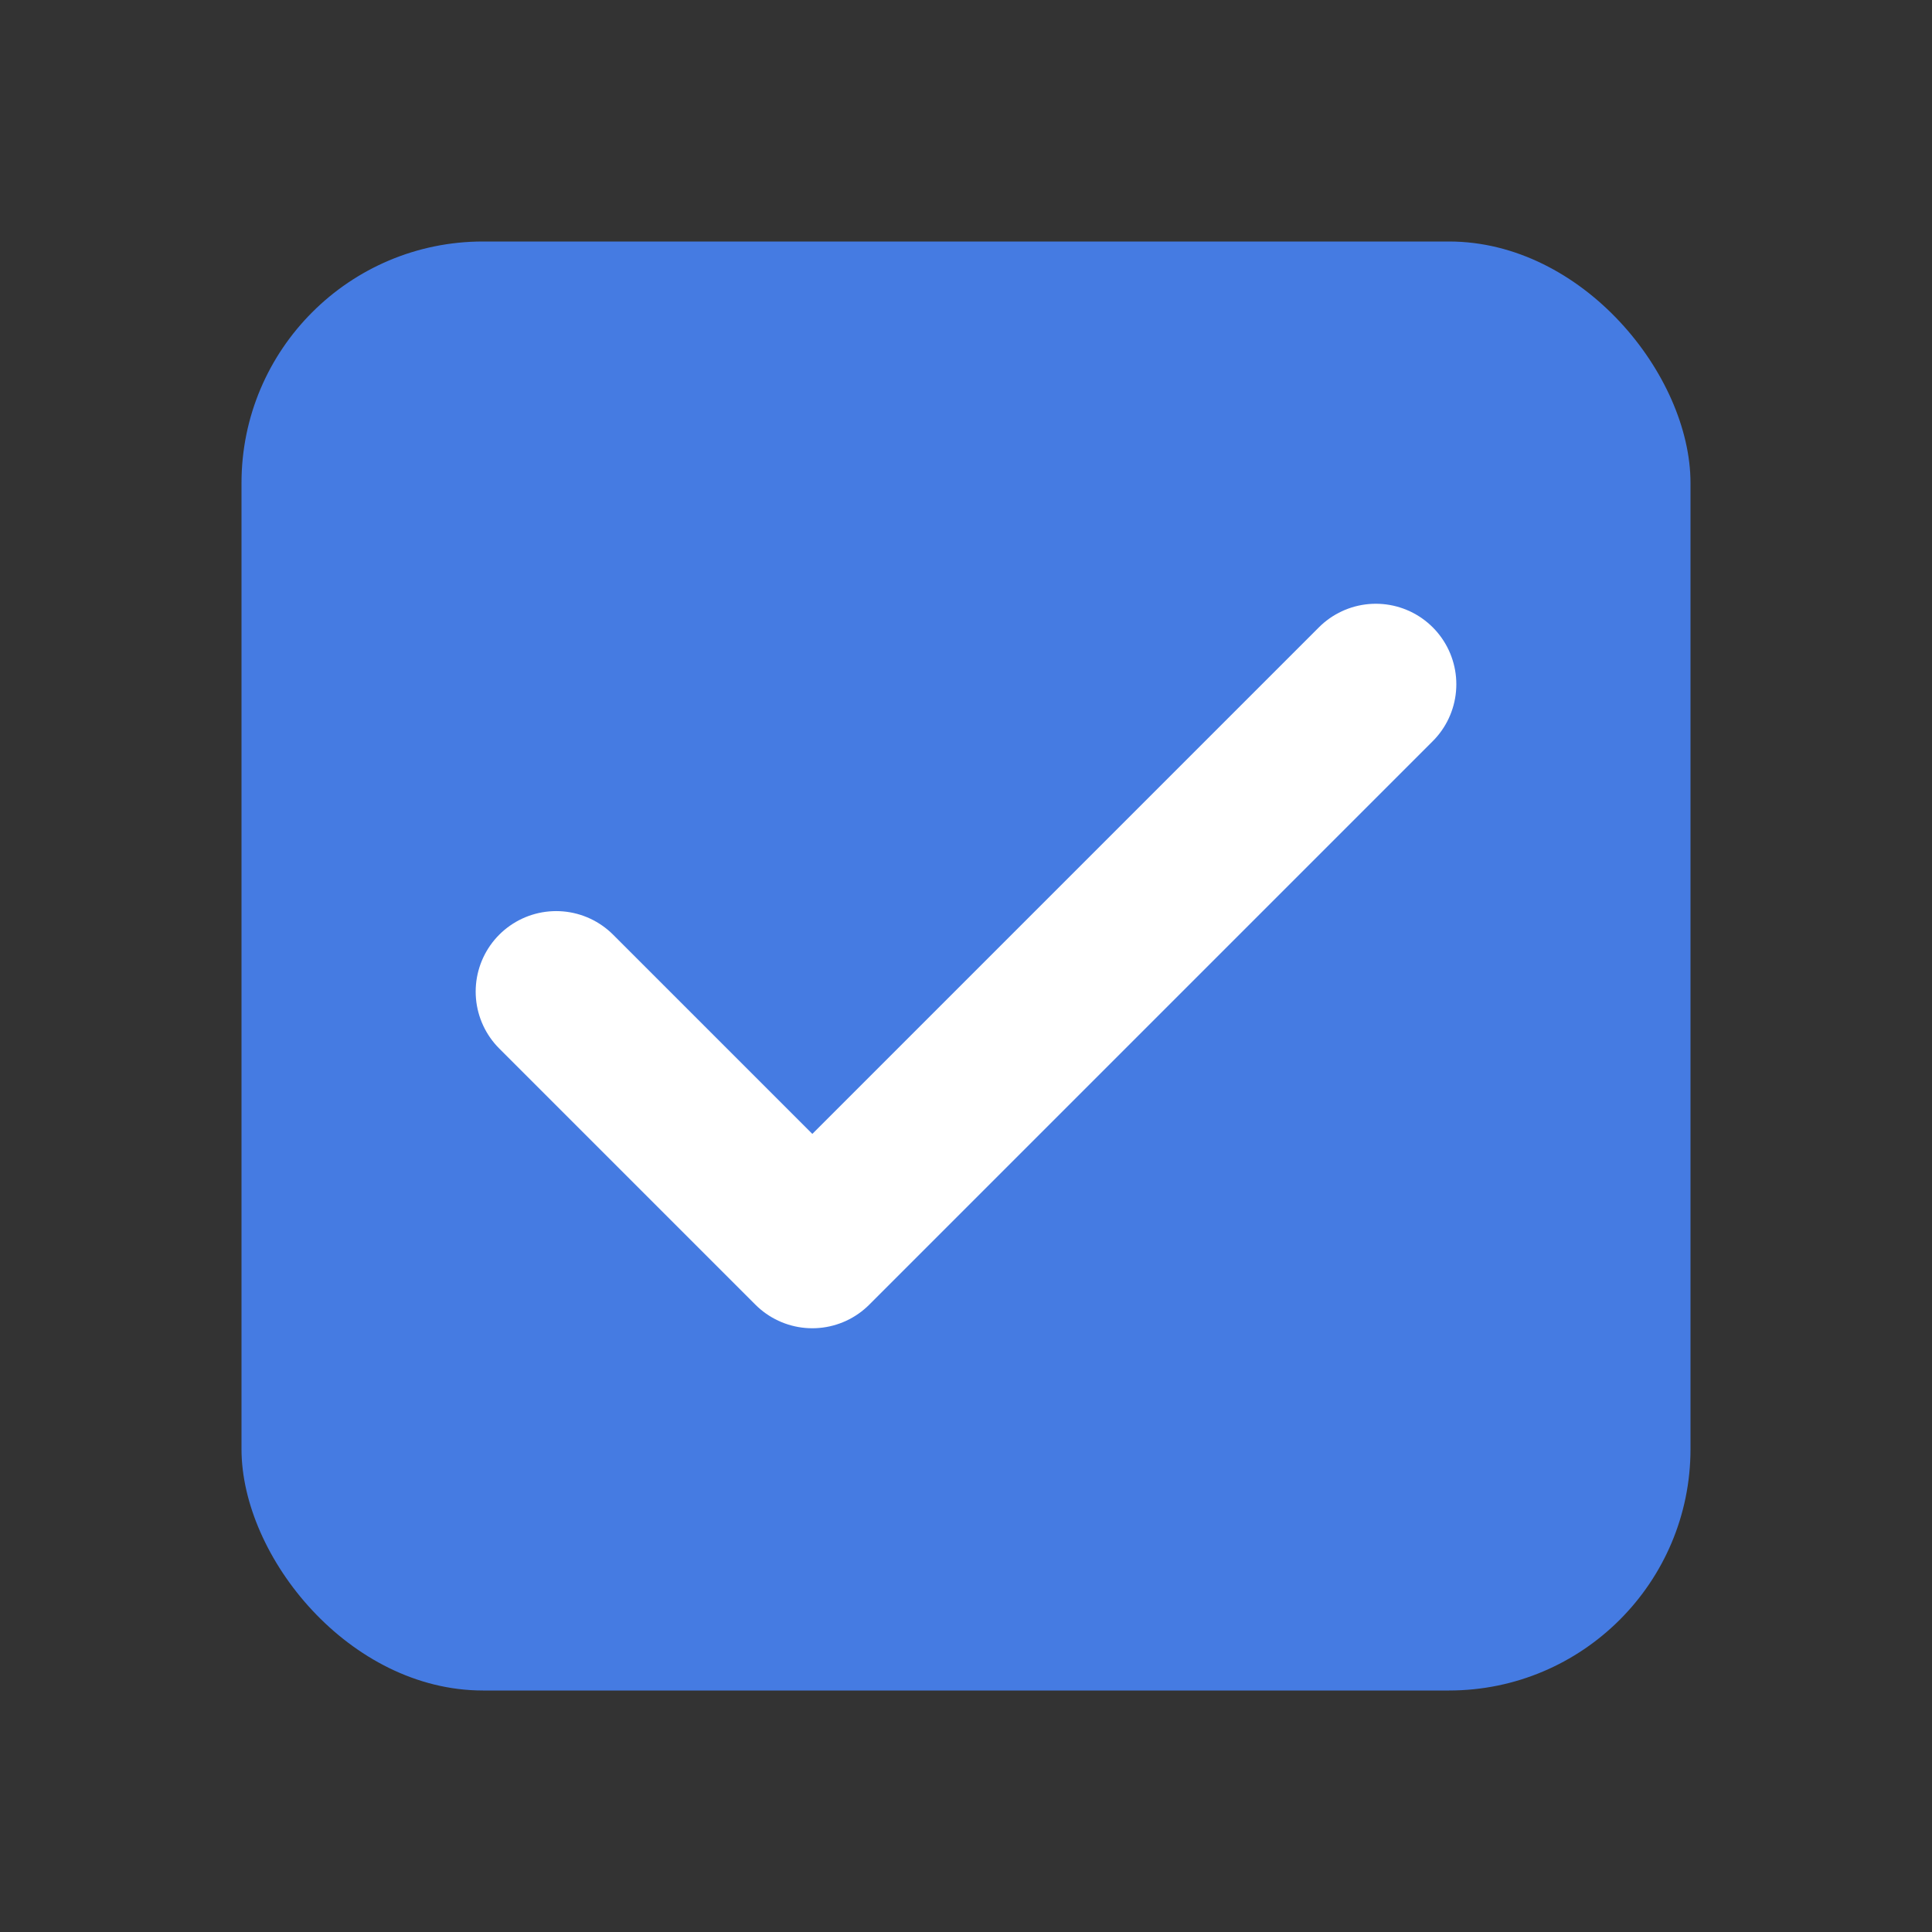 <svg xmlns="http://www.w3.org/2000/svg" width="24" height="24" viewBox="0 0 24 24">
  <rect x="0" y="0" width="24" height="24" fill="#333333" stroke="none"/>
  <g id="checkbox_on" transform="translate(-118 -276)">
    <rect id="사각형_1745" data-name="사각형 1745" width="24" height="24" transform="translate(118 276)" fill="none"/>
    <rect id="사각형_1746" data-name="사각형 1746" width="18" height="18" rx="3" transform="translate(121 279)" fill="#457be2"/>
    <path id="check" d="M14.182,6l-7,7L4,9.818" transform="translate(120.909 278.5)" fill="none" stroke="#fff" stroke-linecap="round" stroke-linejoin="round" stroke-width="2"/>
  </g>
</svg>
